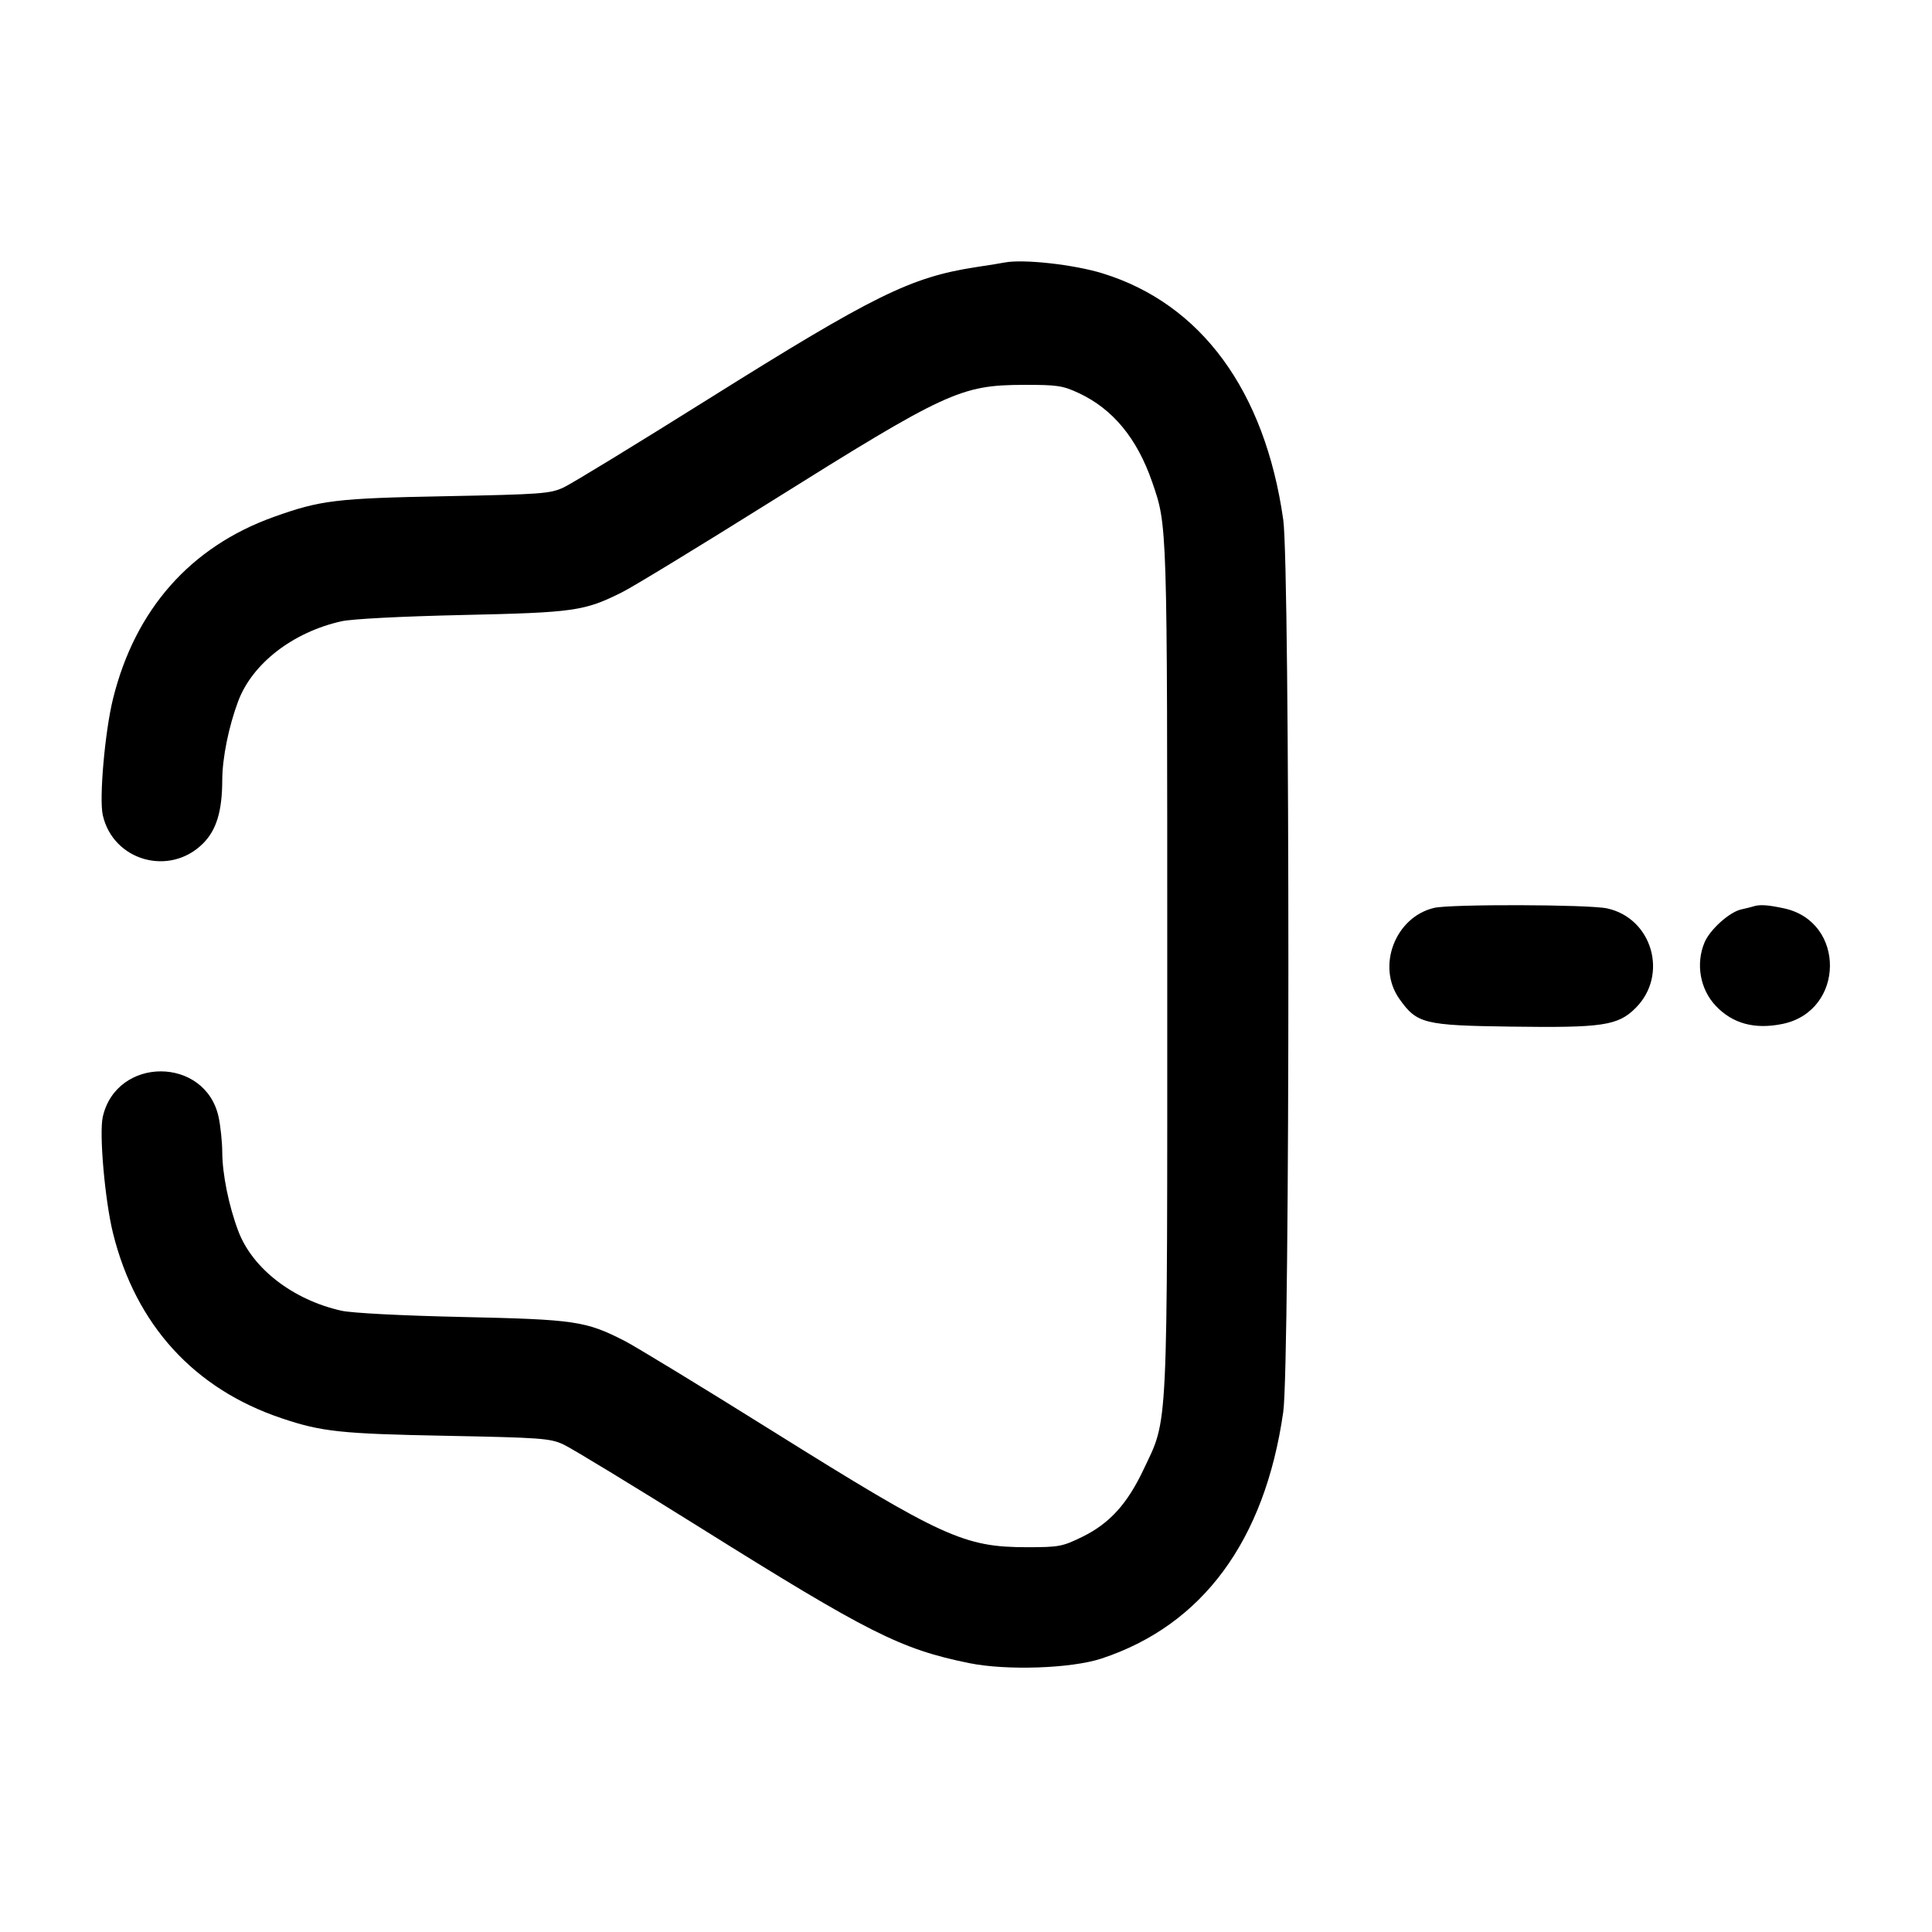 <svg width="24" height="24" viewBox="0 0 24 24" fill="none" xmlns="http://www.w3.org/2000/svg"><path d="M12.480 3.261 C 12.447 3.268,12.285 3.294,12.120 3.319 C 11.311 3.444,10.855 3.669,8.798 4.958 C 7.908 5.516,7.099 6.010,7.000 6.056 C 6.834 6.133,6.722 6.141,5.540 6.164 C 4.173 6.190,3.983 6.213,3.399 6.422 C 2.366 6.793,1.679 7.570,1.404 8.680 C 1.303 9.088,1.230 9.922,1.277 10.127 C 1.406 10.695,2.108 10.892,2.522 10.478 C 2.689 10.311,2.760 10.078,2.761 9.688 C 2.762 9.415,2.841 9.025,2.959 8.710 C 3.135 8.242,3.637 7.854,4.240 7.718 C 4.371 7.689,4.975 7.657,5.740 7.640 C 7.135 7.609,7.259 7.592,7.730 7.356 C 7.868 7.287,8.691 6.785,9.560 6.241 C 11.758 4.864,11.934 4.783,12.720 4.781 C 13.135 4.780,13.202 4.790,13.405 4.885 C 13.826 5.083,14.125 5.446,14.312 5.986 C 14.502 6.536,14.500 6.464,14.500 12.020 C 14.500 17.906,14.515 17.600,14.203 18.260 C 14.003 18.682,13.784 18.924,13.449 19.089 C 13.198 19.212,13.156 19.220,12.761 19.220 C 11.977 19.220,11.712 19.099,9.598 17.778 C 8.730 17.235,7.902 16.731,7.759 16.657 C 7.275 16.410,7.148 16.391,5.740 16.360 C 4.975 16.343,4.371 16.311,4.240 16.282 C 3.637 16.146,3.135 15.758,2.959 15.290 C 2.841 14.975,2.762 14.585,2.761 14.312 C 2.760 14.187,2.740 13.991,2.716 13.878 C 2.554 13.122,1.449 13.118,1.277 13.873 C 1.230 14.078,1.303 14.912,1.404 15.320 C 1.686 16.457,2.411 17.253,3.498 17.618 C 3.997 17.786,4.235 17.811,5.540 17.836 C 6.721 17.859,6.834 17.867,7.000 17.944 C 7.099 17.990,7.864 18.455,8.700 18.978 C 10.794 20.288,11.188 20.486,12.040 20.660 C 12.502 20.754,13.305 20.727,13.680 20.604 C 14.937 20.191,15.712 19.141,15.941 17.540 C 16.026 16.947,16.026 7.054,15.941 6.456 C 15.713 4.854,14.922 3.774,13.697 3.396 C 13.341 3.286,12.710 3.216,12.480 3.261 M17.815 11.278 C 17.331 11.393,17.098 12.004,17.383 12.408 C 17.602 12.717,17.688 12.738,18.768 12.753 C 19.912 12.769,20.099 12.741,20.319 12.521 C 20.729 12.111,20.525 11.405,19.962 11.284 C 19.732 11.235,18.016 11.230,17.815 11.278 M21.780 11.260 C 21.758 11.267,21.691 11.284,21.631 11.297 C 21.484 11.329,21.241 11.548,21.174 11.708 C 21.063 11.973,21.119 12.289,21.313 12.494 C 21.523 12.717,21.799 12.791,22.146 12.719 C 22.919 12.558,22.931 11.449,22.162 11.284 C 21.958 11.240,21.857 11.234,21.780 11.260 " stroke="none" fill-rule="evenodd" fill="black"></path></svg>